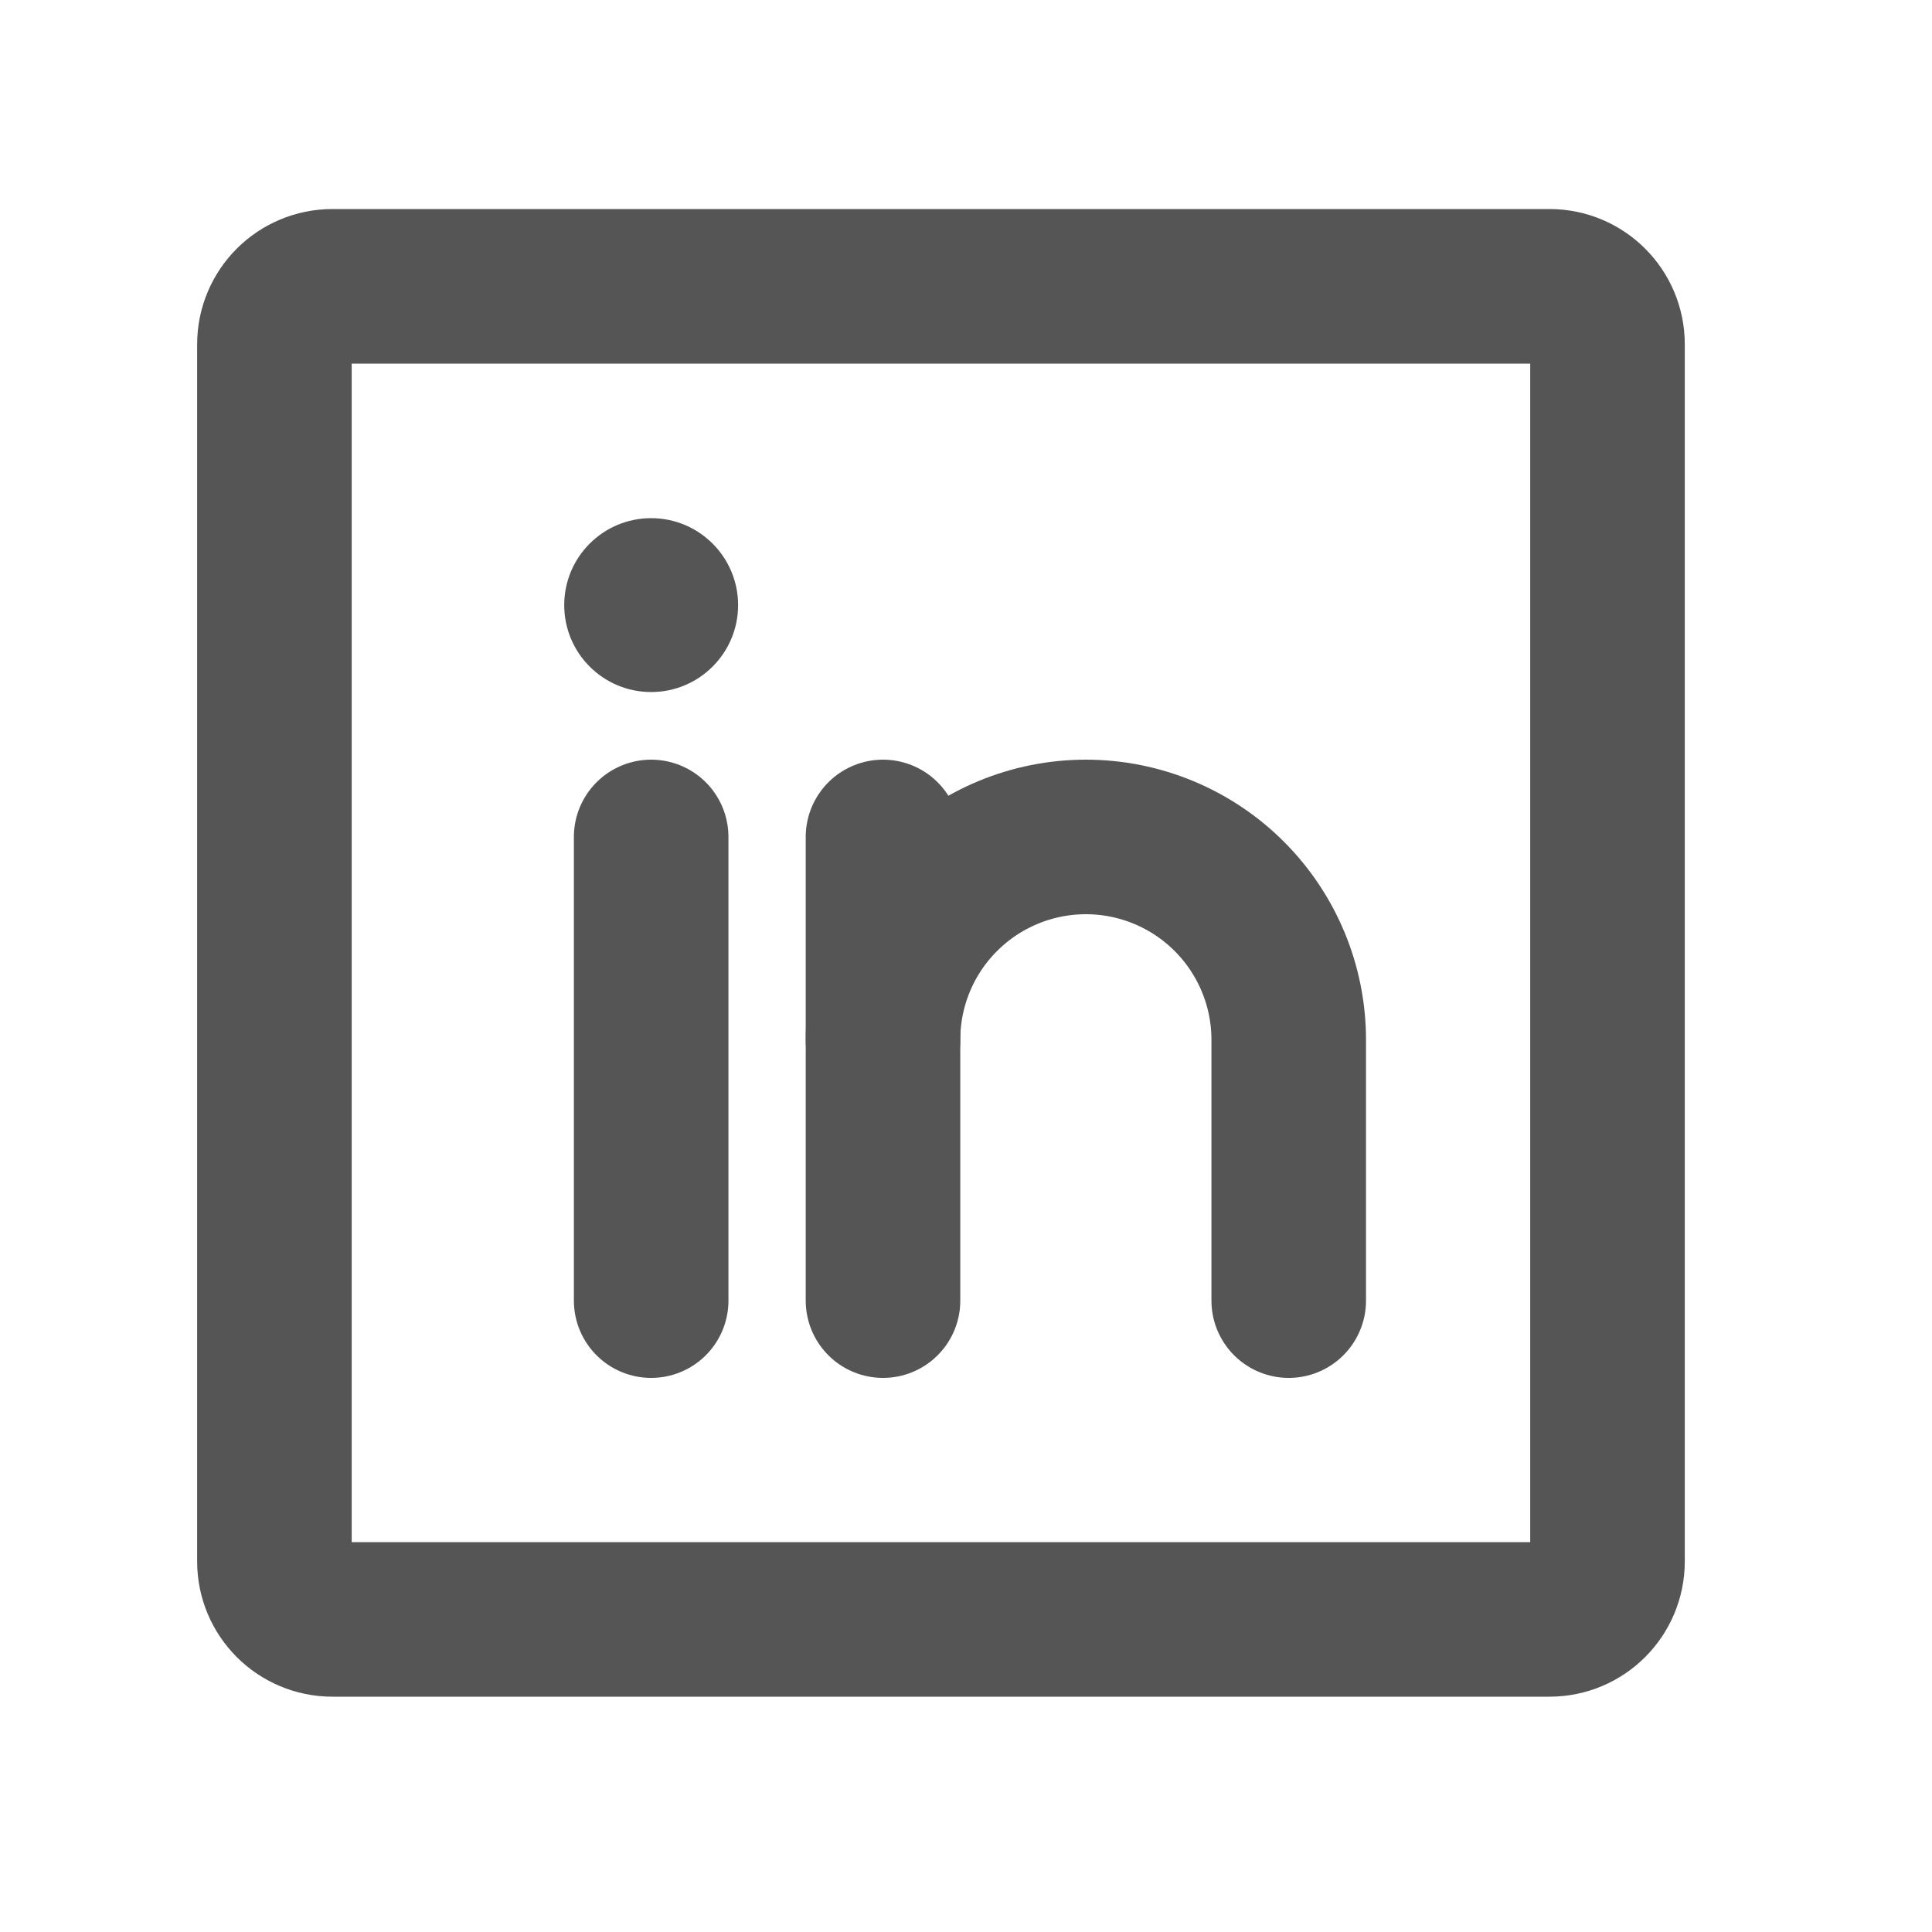 <svg width="25" height="25" viewBox="0 0 25 25" fill="none" xmlns="http://www.w3.org/2000/svg">
<path d="M20.051 3.705H4.301C3.887 3.705 3.551 4.041 3.551 4.455V20.205C3.551 20.619 3.887 20.955 4.301 20.955H20.051C20.465 20.955 20.801 20.619 20.801 20.205V4.455C20.801 4.041 20.465 3.705 20.051 3.705Z" stroke="#565556" stroke-width="2" stroke-linecap="round" stroke-linejoin="round"/>
<path d="M11.426 10.83V16.83" stroke="#565556" stroke-width="2" stroke-linecap="round" stroke-linejoin="round"/>
<path d="M8.426 10.83V16.83" stroke="#565556" stroke-width="2" stroke-linecap="round" stroke-linejoin="round"/>
<path d="M11.426 13.455C11.426 12.759 11.702 12.091 12.195 11.599C12.687 11.107 13.355 10.83 14.051 10.83C14.747 10.83 15.415 11.107 15.907 11.599C16.399 12.091 16.676 12.759 16.676 13.455V16.83" stroke="#565556" stroke-width="2" stroke-linecap="round" stroke-linejoin="round"/>
<path d="M8.426 8.955C9.047 8.955 9.551 8.451 9.551 7.83C9.551 7.209 9.047 6.705 8.426 6.705C7.804 6.705 7.301 7.209 7.301 7.83C7.301 8.451 7.804 8.955 8.426 8.955Z" fill="#565556"/>
</svg>
